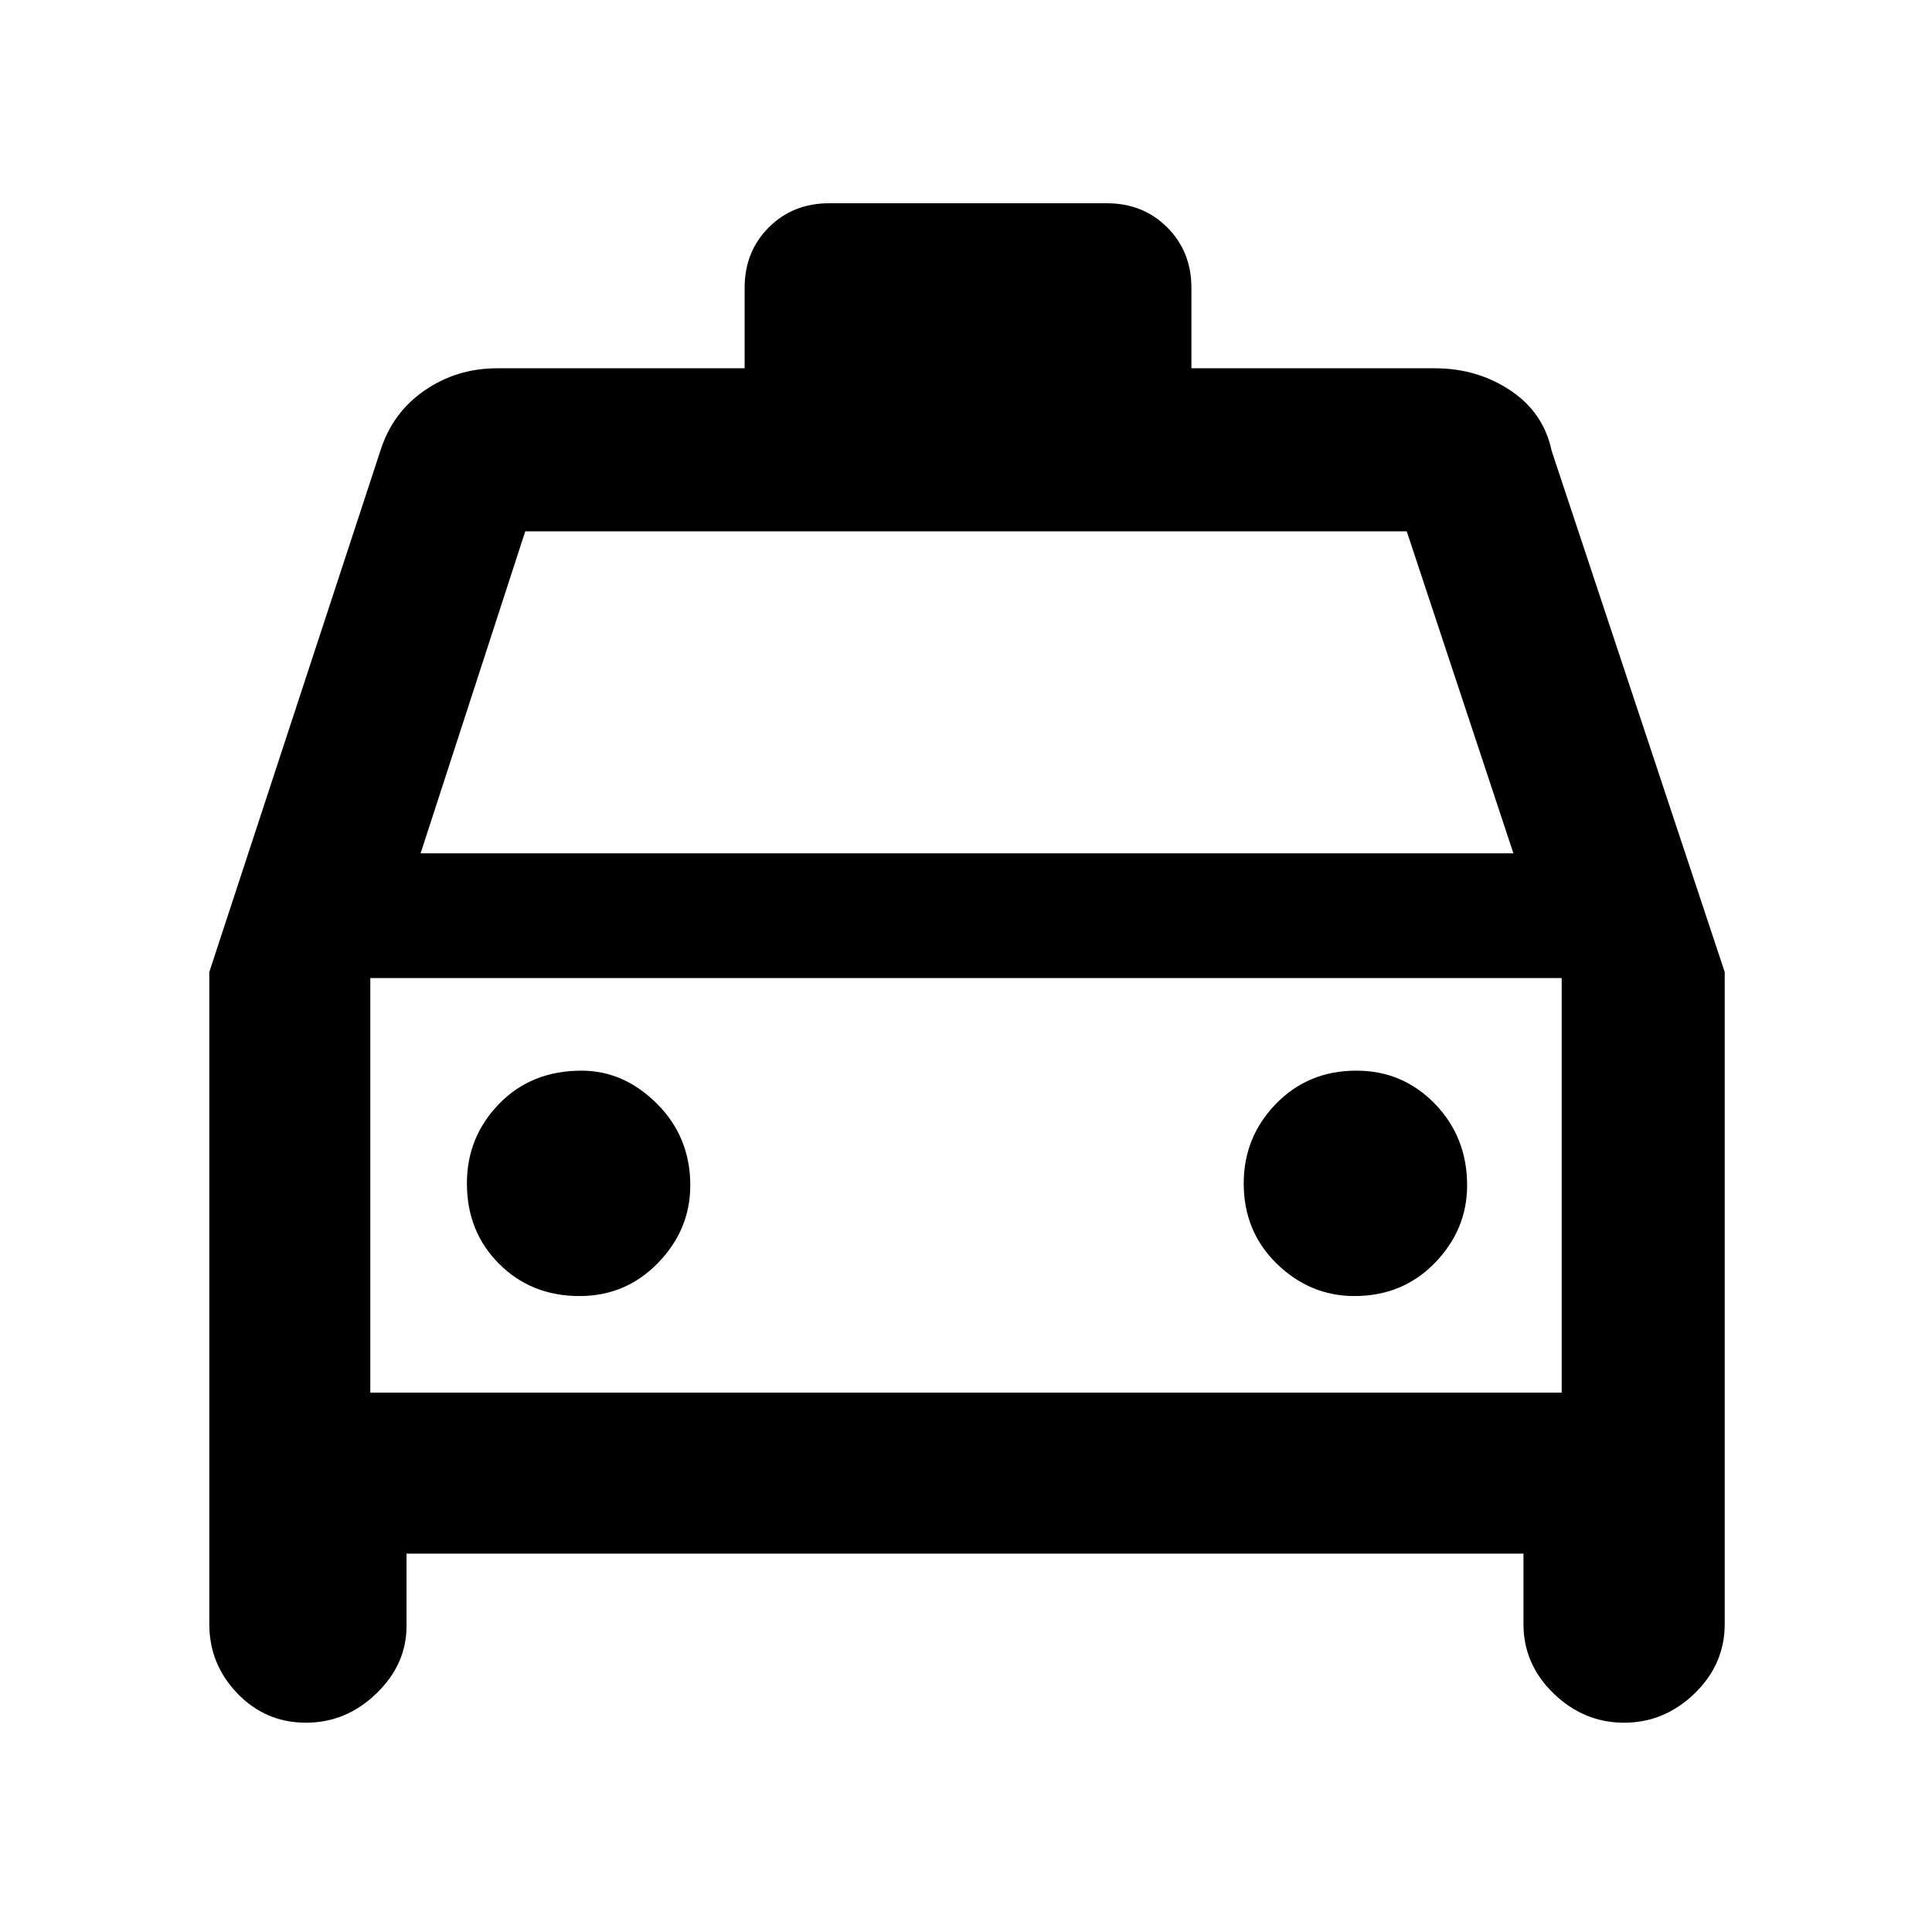<svg xmlns="http://www.w3.org/2000/svg" height="48" width="48"><path d="M7.6 42.8q-1 0-1.7-.725t-.7-1.725v-16.2L9.45 11.2q.3-.95 1.1-1.5t1.8-.55H18.5v-2q0-.9.6-1.5t1.5-.6h6.9q.9 0 1.5.6t.6 1.5v2h6.05q1.05 0 1.875.55t1.025 1.5l4.3 12.95v16.2q0 1-.75 1.725-.75.725-1.75.725t-1.75-.725q-.75-.725-.75-1.725V38.6H10.1v1.8q0 .95-.75 1.675-.75.725-1.75.725Zm2.85-21.6H37.6l-2.65-8h-21.9ZM9.2 24.3v10.3Zm5.2 7.9q1.15 0 1.95-.825t.8-1.925q0-1.2-.825-2.025T14.45 26.6q-1.25 0-2.05.825-.8.825-.8 1.975 0 1.2.8 2t2 .8Zm19.25 0q1.2 0 2-.825t.8-1.925q0-1.2-.8-2.025T33.7 26.6q-1.2 0-2 .825t-.8 1.975q0 1.2.825 2t1.925.8ZM9.2 34.6h29.6V24.3H9.2Z"/></svg>